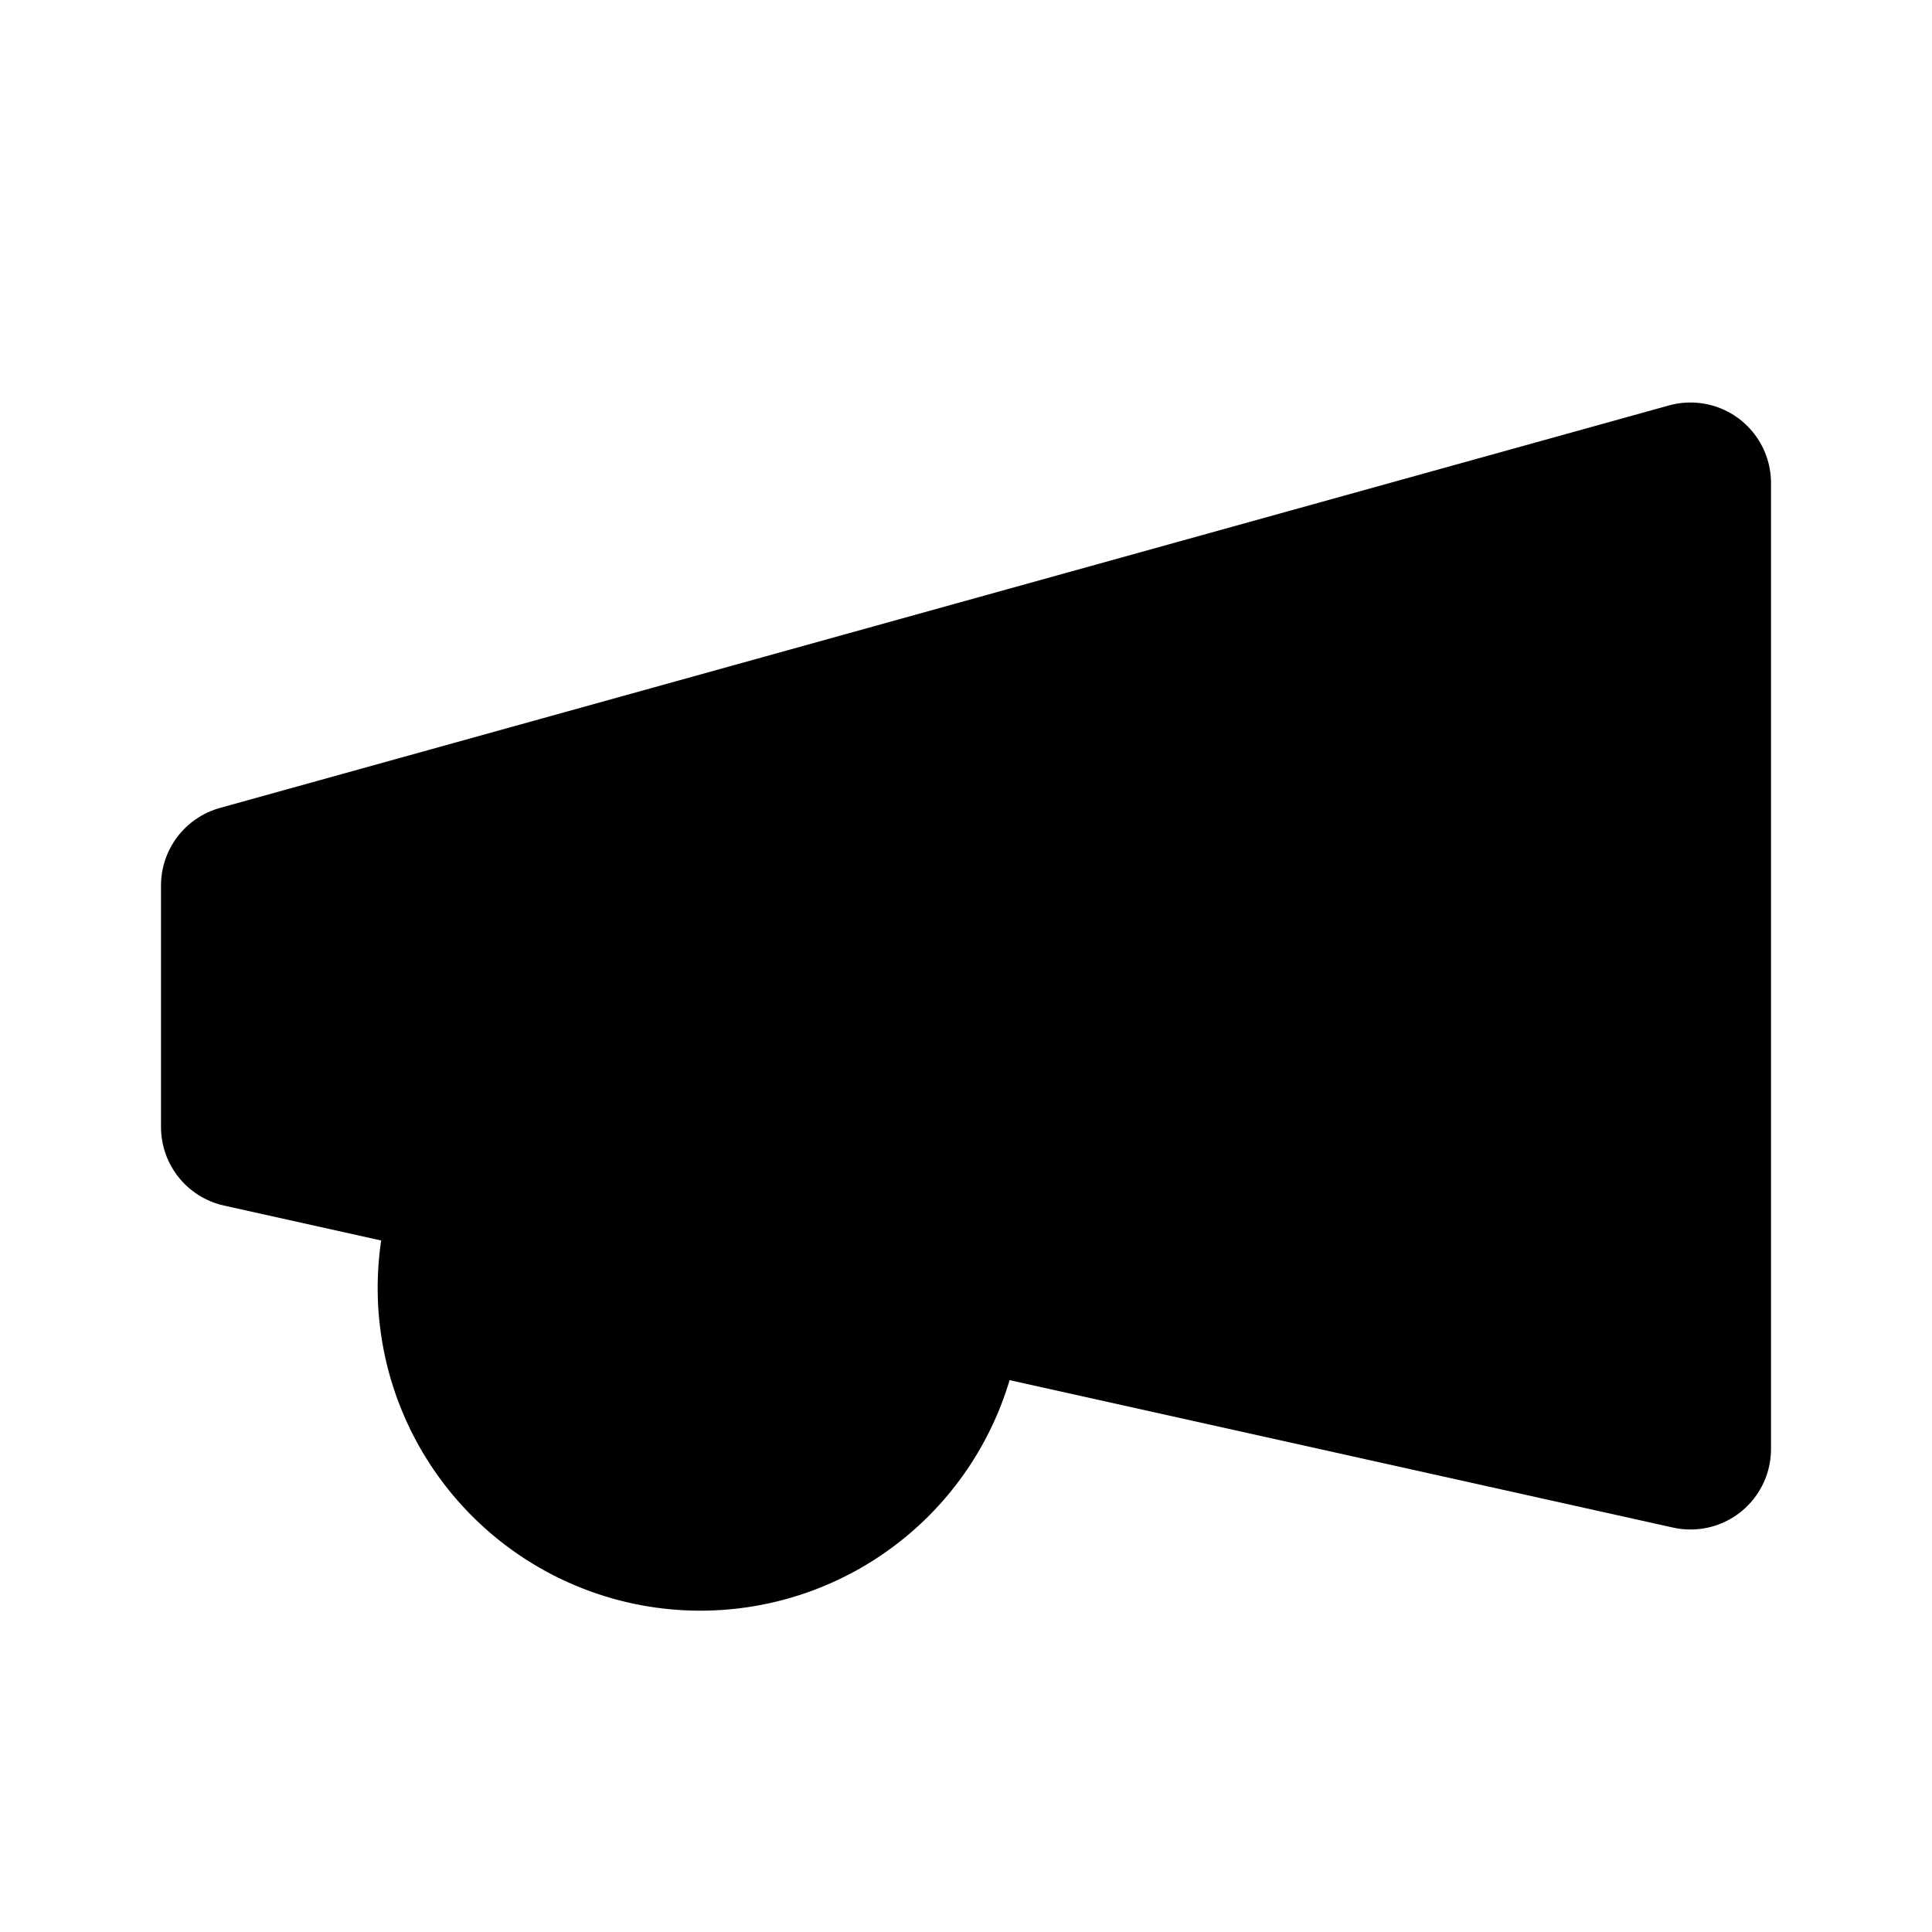 <!-- @license lucide-static v0.428.0 - ISC -->
<svg
    xmlns="http://www.w3.org/2000/svg"
    width="24"
    height="24"
    viewBox="0 0 24 24"
    fill="currentColor"
    stroke="currentColor"
    stroke-width="2"
    stroke-linecap="round"
    stroke-linejoin="round"
>
    <path vector-effect="non-scaling-stroke" d="m3 11 18-5v12L3 14v-3z" />
    <path vector-effect="non-scaling-stroke" d="M11.6 16.8a3 3 0 1 1-5.8-1.6" />
</svg>
